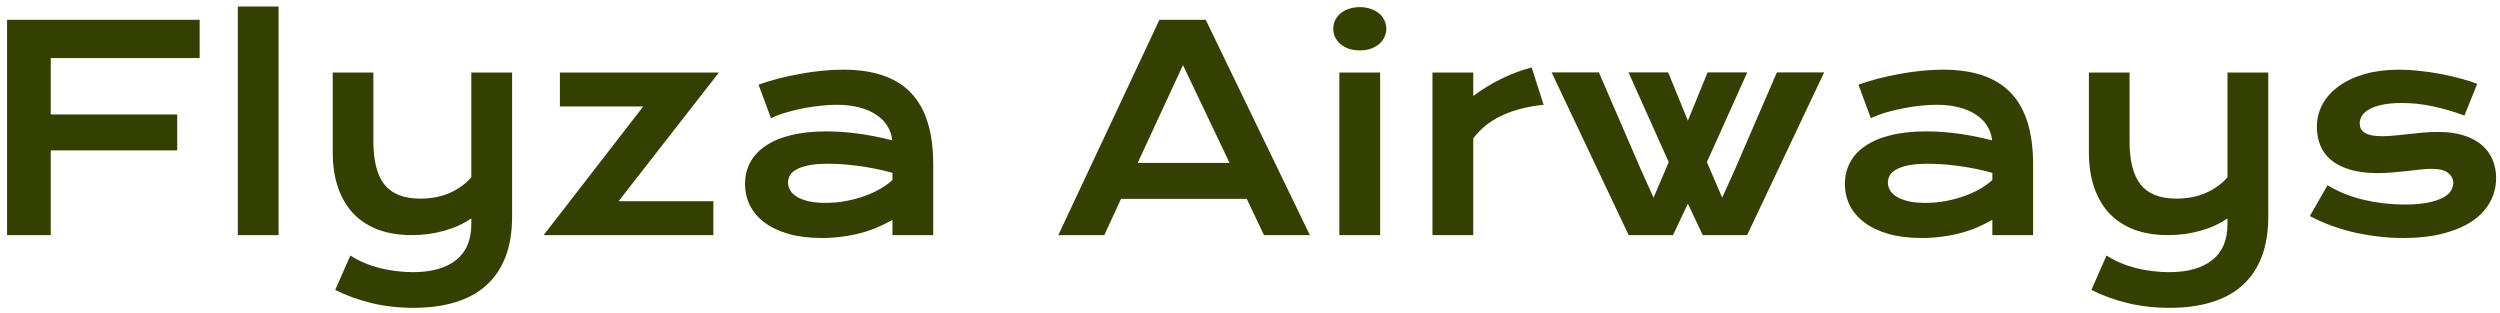 <svg width="319" height="40" viewBox="0 0 319 40" fill="none" xmlns="http://www.w3.org/2000/svg">
<path d="M0.902 2.525H25.477V7.412H6.475V14.602H22.611V19.189H6.475V30H0.902V2.525ZM30.346 0.838H35.549V30H30.346V0.838ZM44.707 32.602C45.246 32.953 45.832 33.264 46.465 33.533C47.098 33.803 47.754 34.025 48.434 34.201C49.125 34.377 49.828 34.506 50.543 34.588C51.258 34.682 51.967 34.728 52.67 34.728C55.06 34.728 56.9 34.213 58.19 33.182C59.49 32.162 60.141 30.627 60.141 28.576V27.873C59.684 28.189 59.168 28.482 58.594 28.752C58.031 29.01 57.422 29.232 56.766 29.42C56.121 29.607 55.435 29.754 54.709 29.859C53.994 29.953 53.268 30 52.529 30C50.947 30 49.529 29.771 48.275 29.314C47.033 28.846 45.978 28.166 45.111 27.275C44.256 26.373 43.6 25.266 43.143 23.953C42.685 22.641 42.457 21.141 42.457 19.453V9.258H47.643V18.012C47.643 20.52 48.117 22.371 49.066 23.566C50.027 24.75 51.539 25.342 53.602 25.342C55.055 25.342 56.338 25.09 57.451 24.586C58.576 24.07 59.473 23.414 60.141 22.617V9.258H65.344V27.627C65.344 29.607 65.062 31.324 64.5 32.777C63.938 34.242 63.117 35.455 62.039 36.416C60.973 37.377 59.66 38.092 58.102 38.56C56.543 39.041 54.773 39.281 52.793 39.281C50.859 39.281 49.055 39.076 47.379 38.666C45.703 38.256 44.168 37.699 42.773 36.996L44.707 32.602ZM82.078 13.582H71.443V9.258H91.728L78.932 25.676H91.025V30H69.369L82.078 13.582ZM95.068 23.461C95.068 22.465 95.285 21.557 95.719 20.736C96.152 19.916 96.803 19.213 97.67 18.627C98.537 18.029 99.615 17.572 100.904 17.256C102.205 16.928 103.717 16.764 105.439 16.764C106.717 16.764 108.059 16.857 109.465 17.045C110.883 17.232 112.342 17.52 113.842 17.906C113.783 17.25 113.584 16.646 113.244 16.096C112.904 15.533 112.43 15.053 111.82 14.654C111.223 14.244 110.496 13.928 109.641 13.705C108.797 13.482 107.836 13.371 106.758 13.371C106.172 13.371 105.527 13.406 104.824 13.477C104.121 13.547 103.395 13.652 102.645 13.793C101.895 13.934 101.15 14.109 100.412 14.32C99.686 14.531 99.006 14.783 98.373 15.076L96.791 10.805C97.576 10.523 98.414 10.266 99.305 10.031C100.207 9.797 101.127 9.598 102.064 9.434C103.002 9.258 103.939 9.123 104.877 9.029C105.814 8.936 106.723 8.889 107.602 8.889C111.48 8.889 114.363 9.879 116.25 11.859C118.137 13.84 119.08 16.875 119.08 20.965V30H113.877V28.049C113.338 28.365 112.746 28.664 112.102 28.945C111.469 29.227 110.777 29.473 110.027 29.684C109.277 29.895 108.469 30.059 107.602 30.176C106.746 30.305 105.838 30.369 104.877 30.369C103.26 30.369 101.836 30.193 100.605 29.842C99.387 29.49 98.367 29.004 97.547 28.383C96.727 27.762 96.106 27.035 95.684 26.203C95.273 25.359 95.068 24.445 95.068 23.461ZM100.553 23.285C100.553 23.625 100.641 23.953 100.816 24.27C100.992 24.574 101.273 24.85 101.66 25.096C102.047 25.33 102.539 25.523 103.137 25.676C103.746 25.816 104.479 25.887 105.334 25.887C106.248 25.887 107.133 25.805 107.988 25.641C108.844 25.477 109.641 25.26 110.379 24.99C111.117 24.721 111.785 24.41 112.383 24.059C112.98 23.707 113.479 23.344 113.877 22.969V22.055C113.08 21.832 112.289 21.645 111.504 21.492C110.73 21.34 109.986 21.223 109.271 21.141C108.568 21.047 107.9 20.982 107.268 20.947C106.646 20.912 106.102 20.895 105.633 20.895C104.66 20.895 103.852 20.959 103.207 21.088C102.562 21.217 102.041 21.393 101.643 21.615C101.244 21.826 100.963 22.078 100.799 22.371C100.635 22.664 100.553 22.969 100.553 23.285ZM147.943 2.525H153.85L167.139 30H161.285L159.088 25.377H143.039L140.912 30H135.041L147.943 2.525ZM156.891 20.789L150.949 8.309L145.166 20.789H156.891ZM173.502 6.428C172.986 6.428 172.518 6.357 172.096 6.217C171.686 6.064 171.334 5.865 171.041 5.619C170.748 5.361 170.52 5.068 170.355 4.74C170.203 4.4 170.127 4.043 170.127 3.668C170.127 3.281 170.203 2.924 170.355 2.596C170.52 2.256 170.748 1.963 171.041 1.717C171.334 1.471 171.686 1.277 172.096 1.137C172.518 0.984 172.986 0.908 173.502 0.908C174.029 0.908 174.498 0.984 174.908 1.137C175.33 1.277 175.688 1.471 175.98 1.717C176.273 1.963 176.496 2.256 176.648 2.596C176.812 2.924 176.895 3.281 176.895 3.668C176.895 4.043 176.812 4.4 176.648 4.74C176.496 5.068 176.273 5.361 175.98 5.619C175.688 5.865 175.33 6.064 174.908 6.217C174.498 6.357 174.029 6.428 173.502 6.428ZM170.9 9.258H176.104V30H170.9V9.258ZM182.783 9.258H187.986V12.246C189.135 11.391 190.348 10.652 191.625 10.031C192.902 9.41 194.174 8.936 195.439 8.607L196.969 13.371C194.965 13.57 193.201 14.021 191.678 14.725C190.166 15.416 188.936 16.395 187.986 17.66V30H182.783V9.258ZM197.988 9.24H204.018L209.414 21.721L210.996 25.219L212.93 20.684L207.797 9.24H212.859L215.373 15.393L217.887 9.24H222.949L217.799 20.684L219.75 25.219L221.332 21.721L226.729 9.24H232.758L222.932 30H217.271L215.373 25.992L213.475 30H207.814L197.988 9.24ZM235.412 23.461C235.412 22.465 235.629 21.557 236.062 20.736C236.496 19.916 237.146 19.213 238.014 18.627C238.881 18.029 239.959 17.572 241.248 17.256C242.549 16.928 244.061 16.764 245.783 16.764C247.061 16.764 248.402 16.857 249.809 17.045C251.227 17.232 252.686 17.52 254.186 17.906C254.127 17.25 253.928 16.646 253.588 16.096C253.248 15.533 252.773 15.053 252.164 14.654C251.566 14.244 250.84 13.928 249.984 13.705C249.141 13.482 248.18 13.371 247.102 13.371C246.516 13.371 245.871 13.406 245.168 13.477C244.465 13.547 243.738 13.652 242.988 13.793C242.238 13.934 241.494 14.109 240.756 14.32C240.029 14.531 239.35 14.783 238.717 15.076L237.135 10.805C237.92 10.523 238.758 10.266 239.648 10.031C240.551 9.797 241.471 9.598 242.408 9.434C243.346 9.258 244.283 9.123 245.221 9.029C246.158 8.936 247.066 8.889 247.945 8.889C251.824 8.889 254.707 9.879 256.594 11.859C258.48 13.84 259.424 16.875 259.424 20.965V30H254.221V28.049C253.682 28.365 253.09 28.664 252.445 28.945C251.812 29.227 251.121 29.473 250.371 29.684C249.621 29.895 248.812 30.059 247.945 30.176C247.09 30.305 246.182 30.369 245.221 30.369C243.604 30.369 242.18 30.193 240.949 29.842C239.73 29.49 238.711 29.004 237.891 28.383C237.07 27.762 236.449 27.035 236.027 26.203C235.617 25.359 235.412 24.445 235.412 23.461ZM240.896 23.285C240.896 23.625 240.984 23.953 241.16 24.27C241.336 24.574 241.617 24.85 242.004 25.096C242.391 25.33 242.883 25.523 243.48 25.676C244.09 25.816 244.822 25.887 245.678 25.887C246.592 25.887 247.477 25.805 248.332 25.641C249.188 25.477 249.984 25.26 250.723 24.99C251.461 24.721 252.129 24.41 252.727 24.059C253.324 23.707 253.822 23.344 254.221 22.969V22.055C253.424 21.832 252.633 21.645 251.848 21.492C251.074 21.34 250.33 21.223 249.615 21.141C248.912 21.047 248.244 20.982 247.611 20.947C246.99 20.912 246.445 20.895 245.977 20.895C245.004 20.895 244.195 20.959 243.551 21.088C242.906 21.217 242.385 21.393 241.986 21.615C241.588 21.826 241.307 22.078 241.143 22.371C240.979 22.664 240.896 22.969 240.896 23.285ZM268.793 32.602C269.332 32.953 269.918 33.264 270.551 33.533C271.184 33.803 271.84 34.025 272.52 34.201C273.211 34.377 273.914 34.506 274.629 34.588C275.344 34.682 276.053 34.728 276.756 34.728C279.146 34.728 280.986 34.213 282.275 33.182C283.576 32.162 284.227 30.627 284.227 28.576V27.873C283.77 28.189 283.254 28.482 282.68 28.752C282.117 29.01 281.508 29.232 280.852 29.42C280.207 29.607 279.521 29.754 278.795 29.859C278.08 29.953 277.354 30 276.615 30C275.033 30 273.615 29.771 272.361 29.314C271.119 28.846 270.064 28.166 269.197 27.275C268.342 26.373 267.686 25.266 267.229 23.953C266.771 22.641 266.543 21.141 266.543 19.453V9.258H271.729V18.012C271.729 20.52 272.203 22.371 273.152 23.566C274.113 24.75 275.625 25.342 277.688 25.342C279.141 25.342 280.424 25.09 281.537 24.586C282.662 24.07 283.559 23.414 284.227 22.617V9.258H289.43V27.627C289.43 29.607 289.148 31.324 288.586 32.777C288.023 34.242 287.203 35.455 286.125 36.416C285.059 37.377 283.746 38.092 282.188 38.56C280.629 39.041 278.859 39.281 276.879 39.281C274.945 39.281 273.141 39.076 271.465 38.666C269.789 38.256 268.254 37.699 266.859 36.996L268.793 32.602ZM296.988 23.637C298.395 24.48 299.941 25.102 301.629 25.5C303.316 25.898 305.045 26.098 306.814 26.098C308.01 26.098 309.006 26.016 309.803 25.852C310.6 25.688 311.238 25.477 311.719 25.219C312.199 24.961 312.539 24.668 312.738 24.34C312.938 24.012 313.037 23.678 313.037 23.338C313.037 22.846 312.82 22.424 312.387 22.072C311.965 21.721 311.262 21.545 310.277 21.545C309.82 21.545 309.328 21.574 308.801 21.633C308.273 21.691 307.717 21.756 307.131 21.826C306.557 21.885 305.953 21.943 305.32 22.002C304.699 22.061 304.066 22.09 303.422 22.09C302.016 22.09 300.814 21.938 299.818 21.633C298.834 21.328 298.031 20.912 297.41 20.385C296.789 19.857 296.338 19.236 296.057 18.521C295.775 17.795 295.635 17.016 295.635 16.184C295.635 15.129 295.881 14.156 296.373 13.266C296.865 12.375 297.568 11.607 298.482 10.963C299.396 10.307 300.498 9.797 301.787 9.434C303.088 9.07 304.535 8.889 306.129 8.889C306.961 8.889 307.828 8.941 308.73 9.047C309.645 9.141 310.541 9.27 311.42 9.434C312.299 9.598 313.143 9.791 313.951 10.014C314.76 10.225 315.475 10.453 316.096 10.699L314.461 14.742C313.137 14.25 311.812 13.863 310.488 13.582C309.176 13.289 307.822 13.143 306.428 13.143C305.455 13.143 304.629 13.219 303.949 13.371C303.281 13.512 302.736 13.705 302.314 13.951C301.893 14.185 301.582 14.461 301.383 14.777C301.195 15.082 301.102 15.404 301.102 15.744C301.102 15.99 301.148 16.213 301.242 16.412C301.348 16.611 301.512 16.787 301.734 16.939C301.969 17.08 302.268 17.191 302.631 17.273C303.006 17.344 303.463 17.379 304.002 17.379C304.494 17.379 305.016 17.35 305.566 17.291C306.117 17.232 306.691 17.174 307.289 17.115C307.887 17.045 308.502 16.98 309.135 16.922C309.779 16.863 310.436 16.834 311.104 16.834C312.346 16.834 313.43 16.98 314.355 17.273C315.293 17.566 316.066 17.977 316.676 18.504C317.285 19.031 317.742 19.652 318.047 20.367C318.352 21.082 318.504 21.861 318.504 22.705C318.504 23.795 318.252 24.809 317.748 25.746C317.244 26.684 316.494 27.498 315.498 28.189C314.502 28.869 313.26 29.402 311.771 29.789C310.295 30.176 308.584 30.369 306.639 30.369C305.443 30.369 304.289 30.293 303.176 30.141C302.062 30 301.002 29.807 299.994 29.561C298.986 29.303 298.037 29.004 297.146 28.664C296.268 28.324 295.465 27.961 294.738 27.574L296.988 23.637Z" fill="#344002"/>
</svg>
